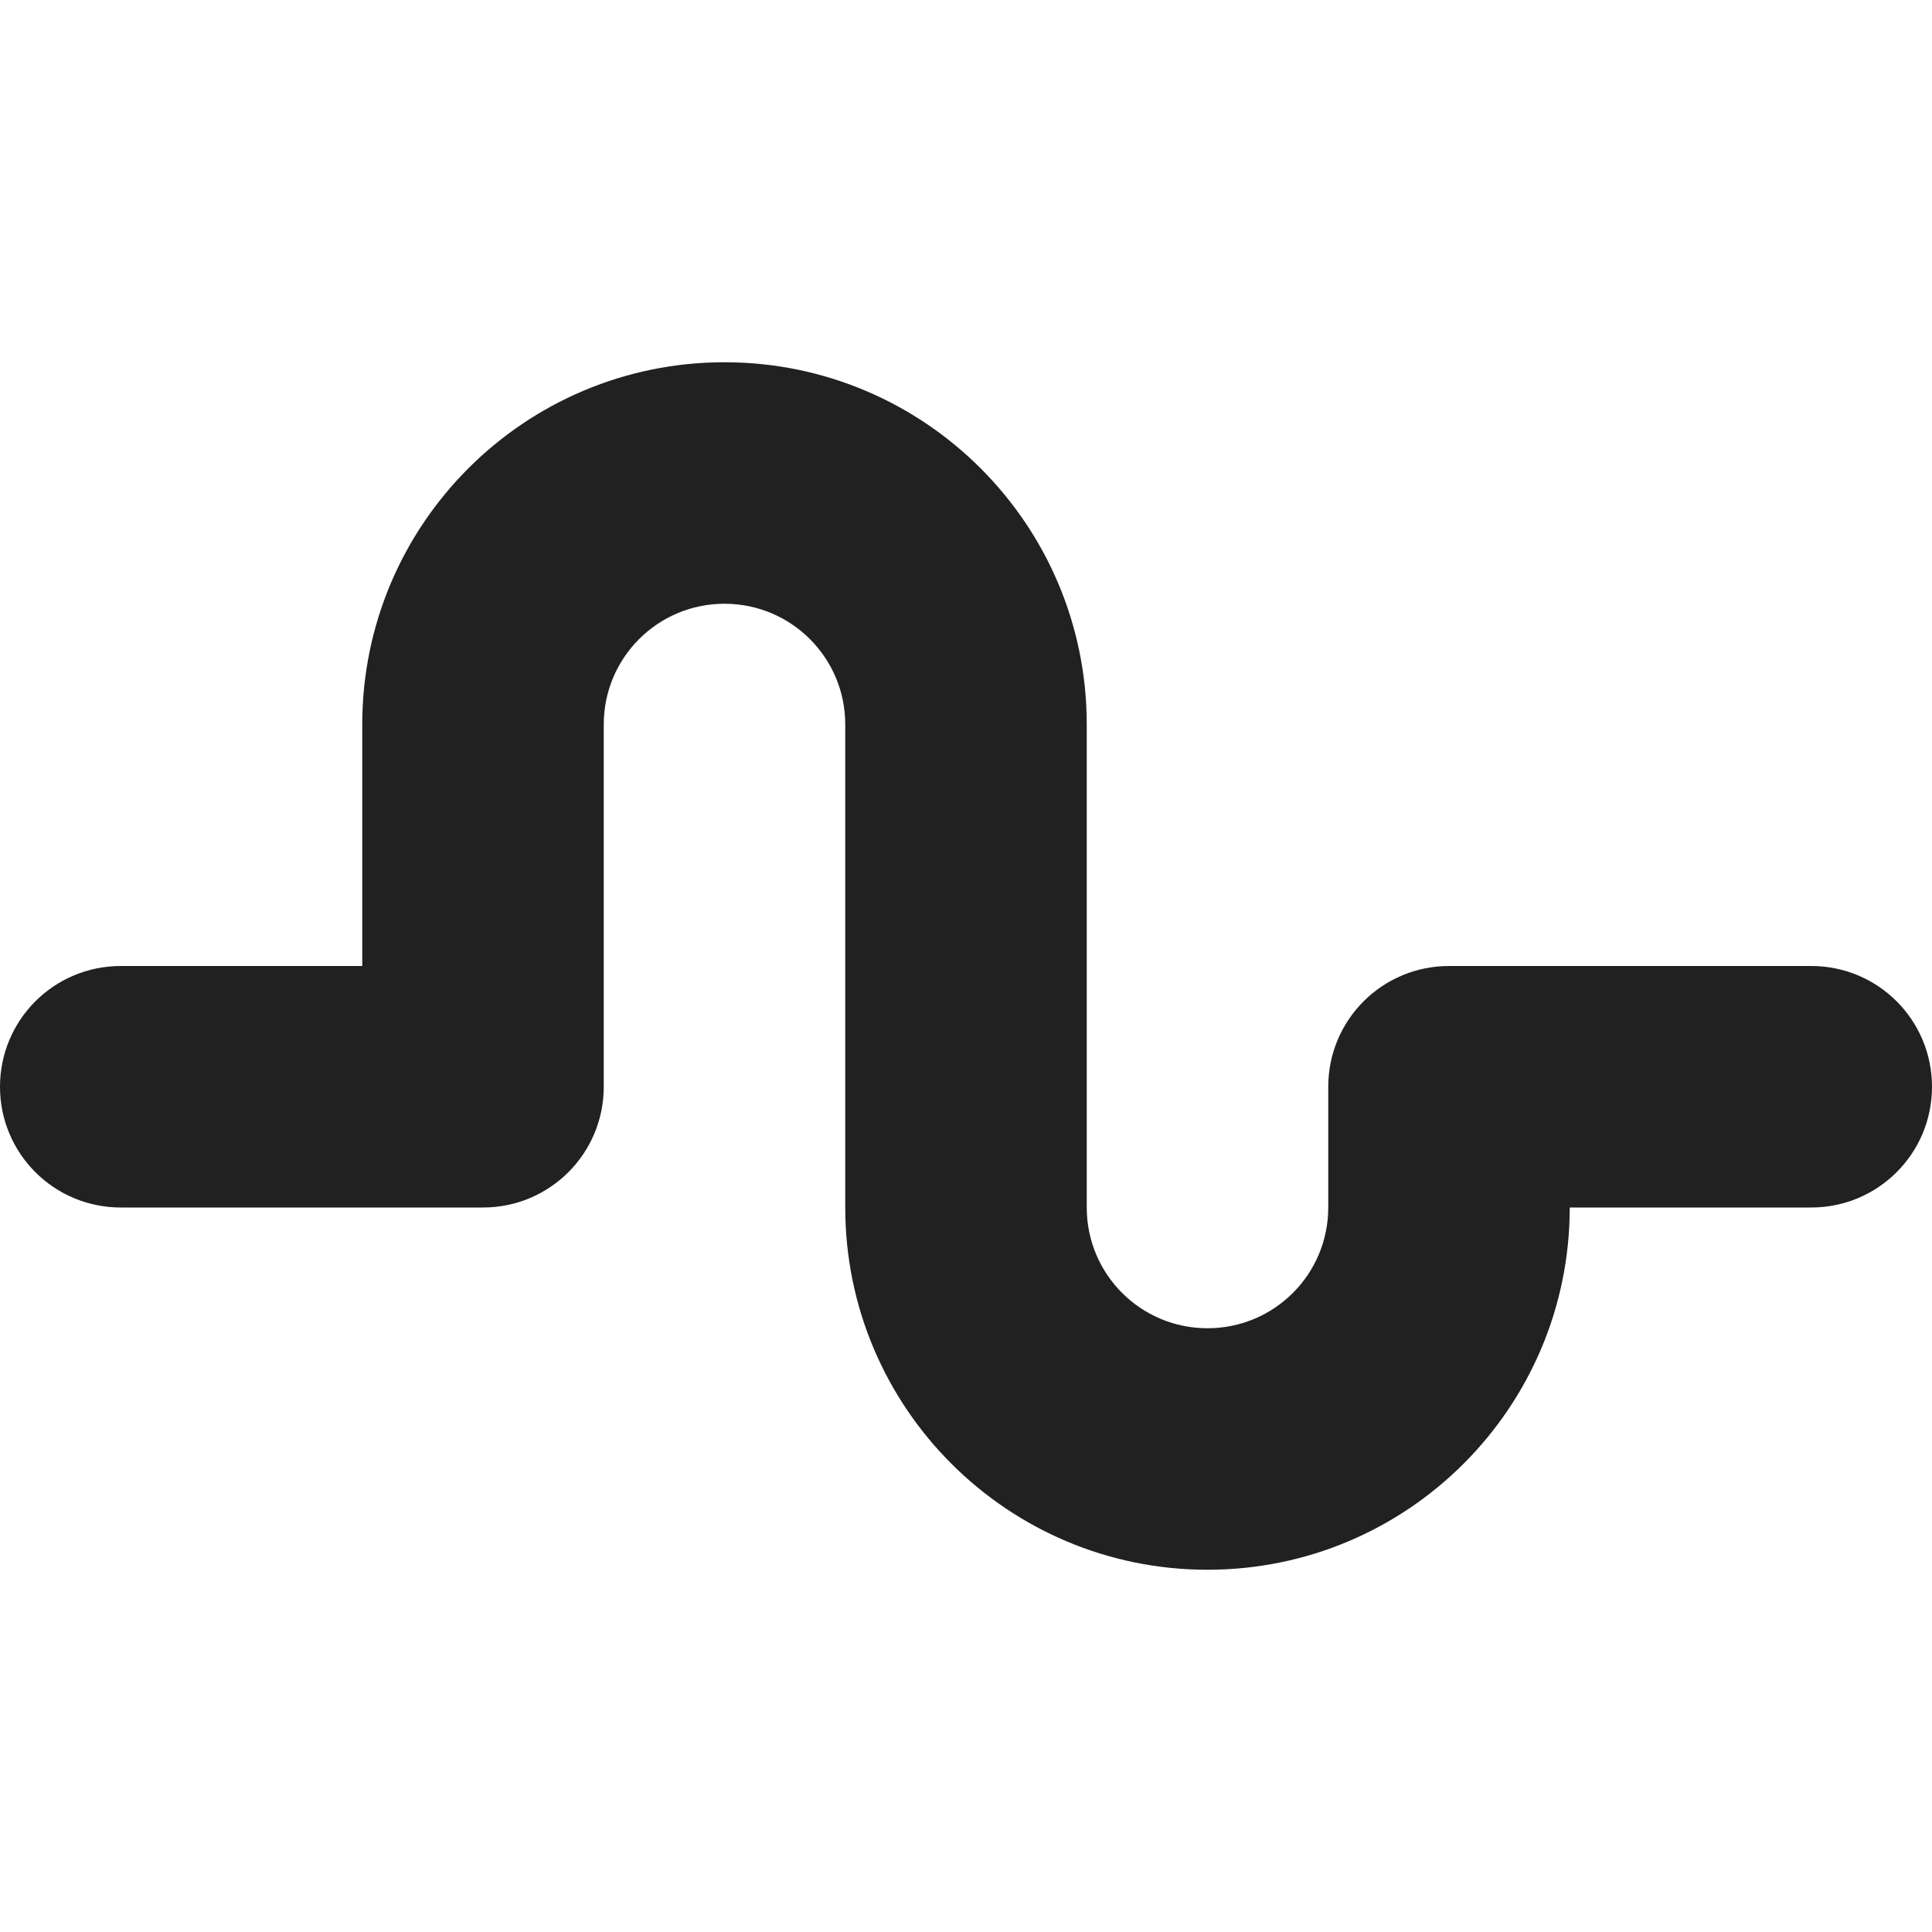 <?xml version="1.0" encoding="utf-8"?>
<!-- Generator: Adobe Illustrator 16.0.0, SVG Export Plug-In . SVG Version: 6.00 Build 0)  -->
<!DOCTYPE svg PUBLIC "-//W3C//DTD SVG 1.1//EN" "http://www.w3.org/Graphics/SVG/1.1/DTD/svg11.dtd">
<svg version="1.1" xmlns="http://www.w3.org/2000/svg" xmlns:xlink="http://www.w3.org/1999/xlink" x="0px" y="0px" width="16px"
	 height="16px" viewBox="0 0 16 16" enable-background="new 0 0 16 16" xml:space="preserve">
<g id="Background_xA0_Image_1_">
</g>
<g id="Row_5_1_">
</g>
<g id="Row_4_1_">
</g>
<g id="Row_3_1_">
</g>
<g id="Row_2_1_">
	<g id="wave">
		<g>
			<path fill="#212121" d="M15,8h-3c-0.553,0-1,0.447-1,1v1c0,0.553-0.447,1-1,1s-1-0.447-1-1V6c0-1.657-1.343-3-3-3S3,4.343,3,6v2
				H1C0.447,8,0,8.447,0,9s0.447,1,1,1h3c0.553,0,1-0.447,1-1V6c0-0.553,0.447-1,1-1s1,0.447,1,1v4c0,1.657,1.343,3,3,3s3-1.343,3-3
				h2c0.553,0,1-0.447,1-1S15.553,8,15,8z"/>
		</g>
	</g>
</g>
<g id="Row_1_1_">
</g>
</svg>
